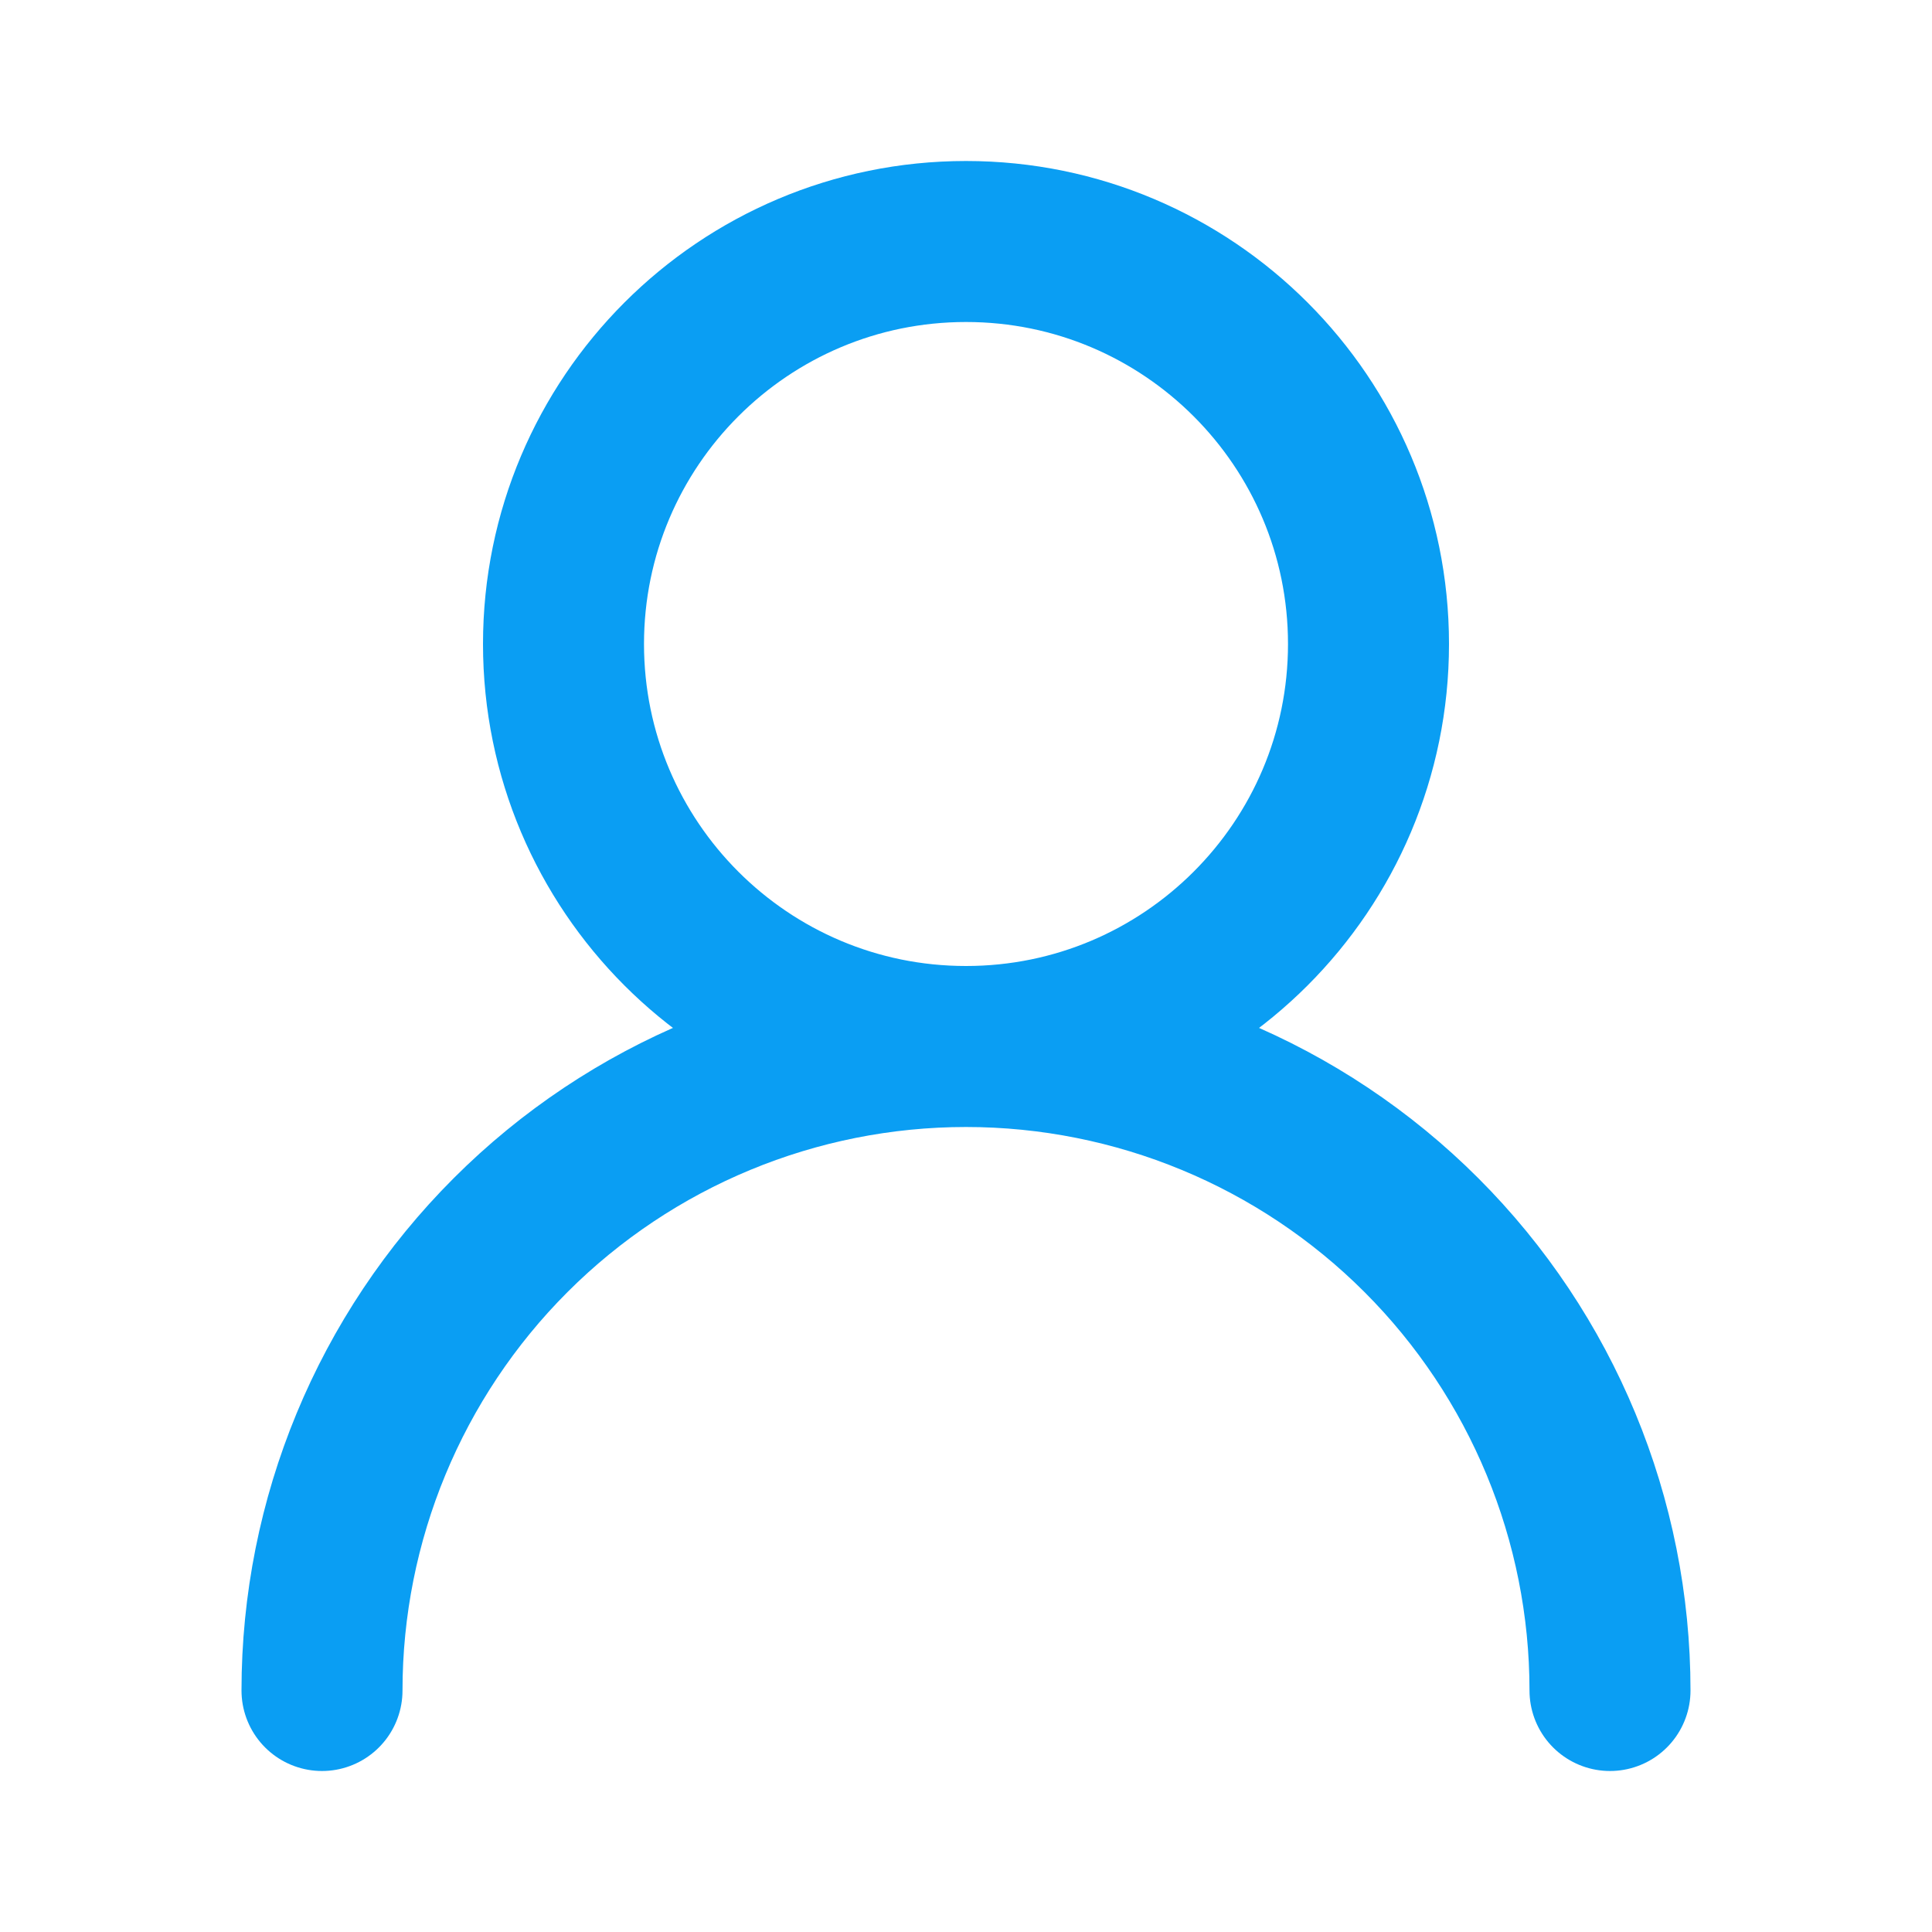 <svg width="24" height="24" viewBox="0 0 24 24" fill="none" xmlns="http://www.w3.org/2000/svg">
<g id="user-2">
<path id="Vector" d="M12 13C14.761 13 17 10.761 17 8C17 5.239 14.761 3 12 3C9.239 3 7 5.239 7 8C7 10.761 9.239 13 12 13ZM12 13C14.122 13 16.157 13.843 17.657 15.343C19.157 16.843 20 18.878 20 21M12 13C9.878 13 7.843 13.843 6.343 15.343C4.843 16.843 4 18.878 4 21" stroke="#0A9EF3" stroke-width="2" stroke-linecap="round" stroke-linejoin="round"/>
</g>
</svg>
